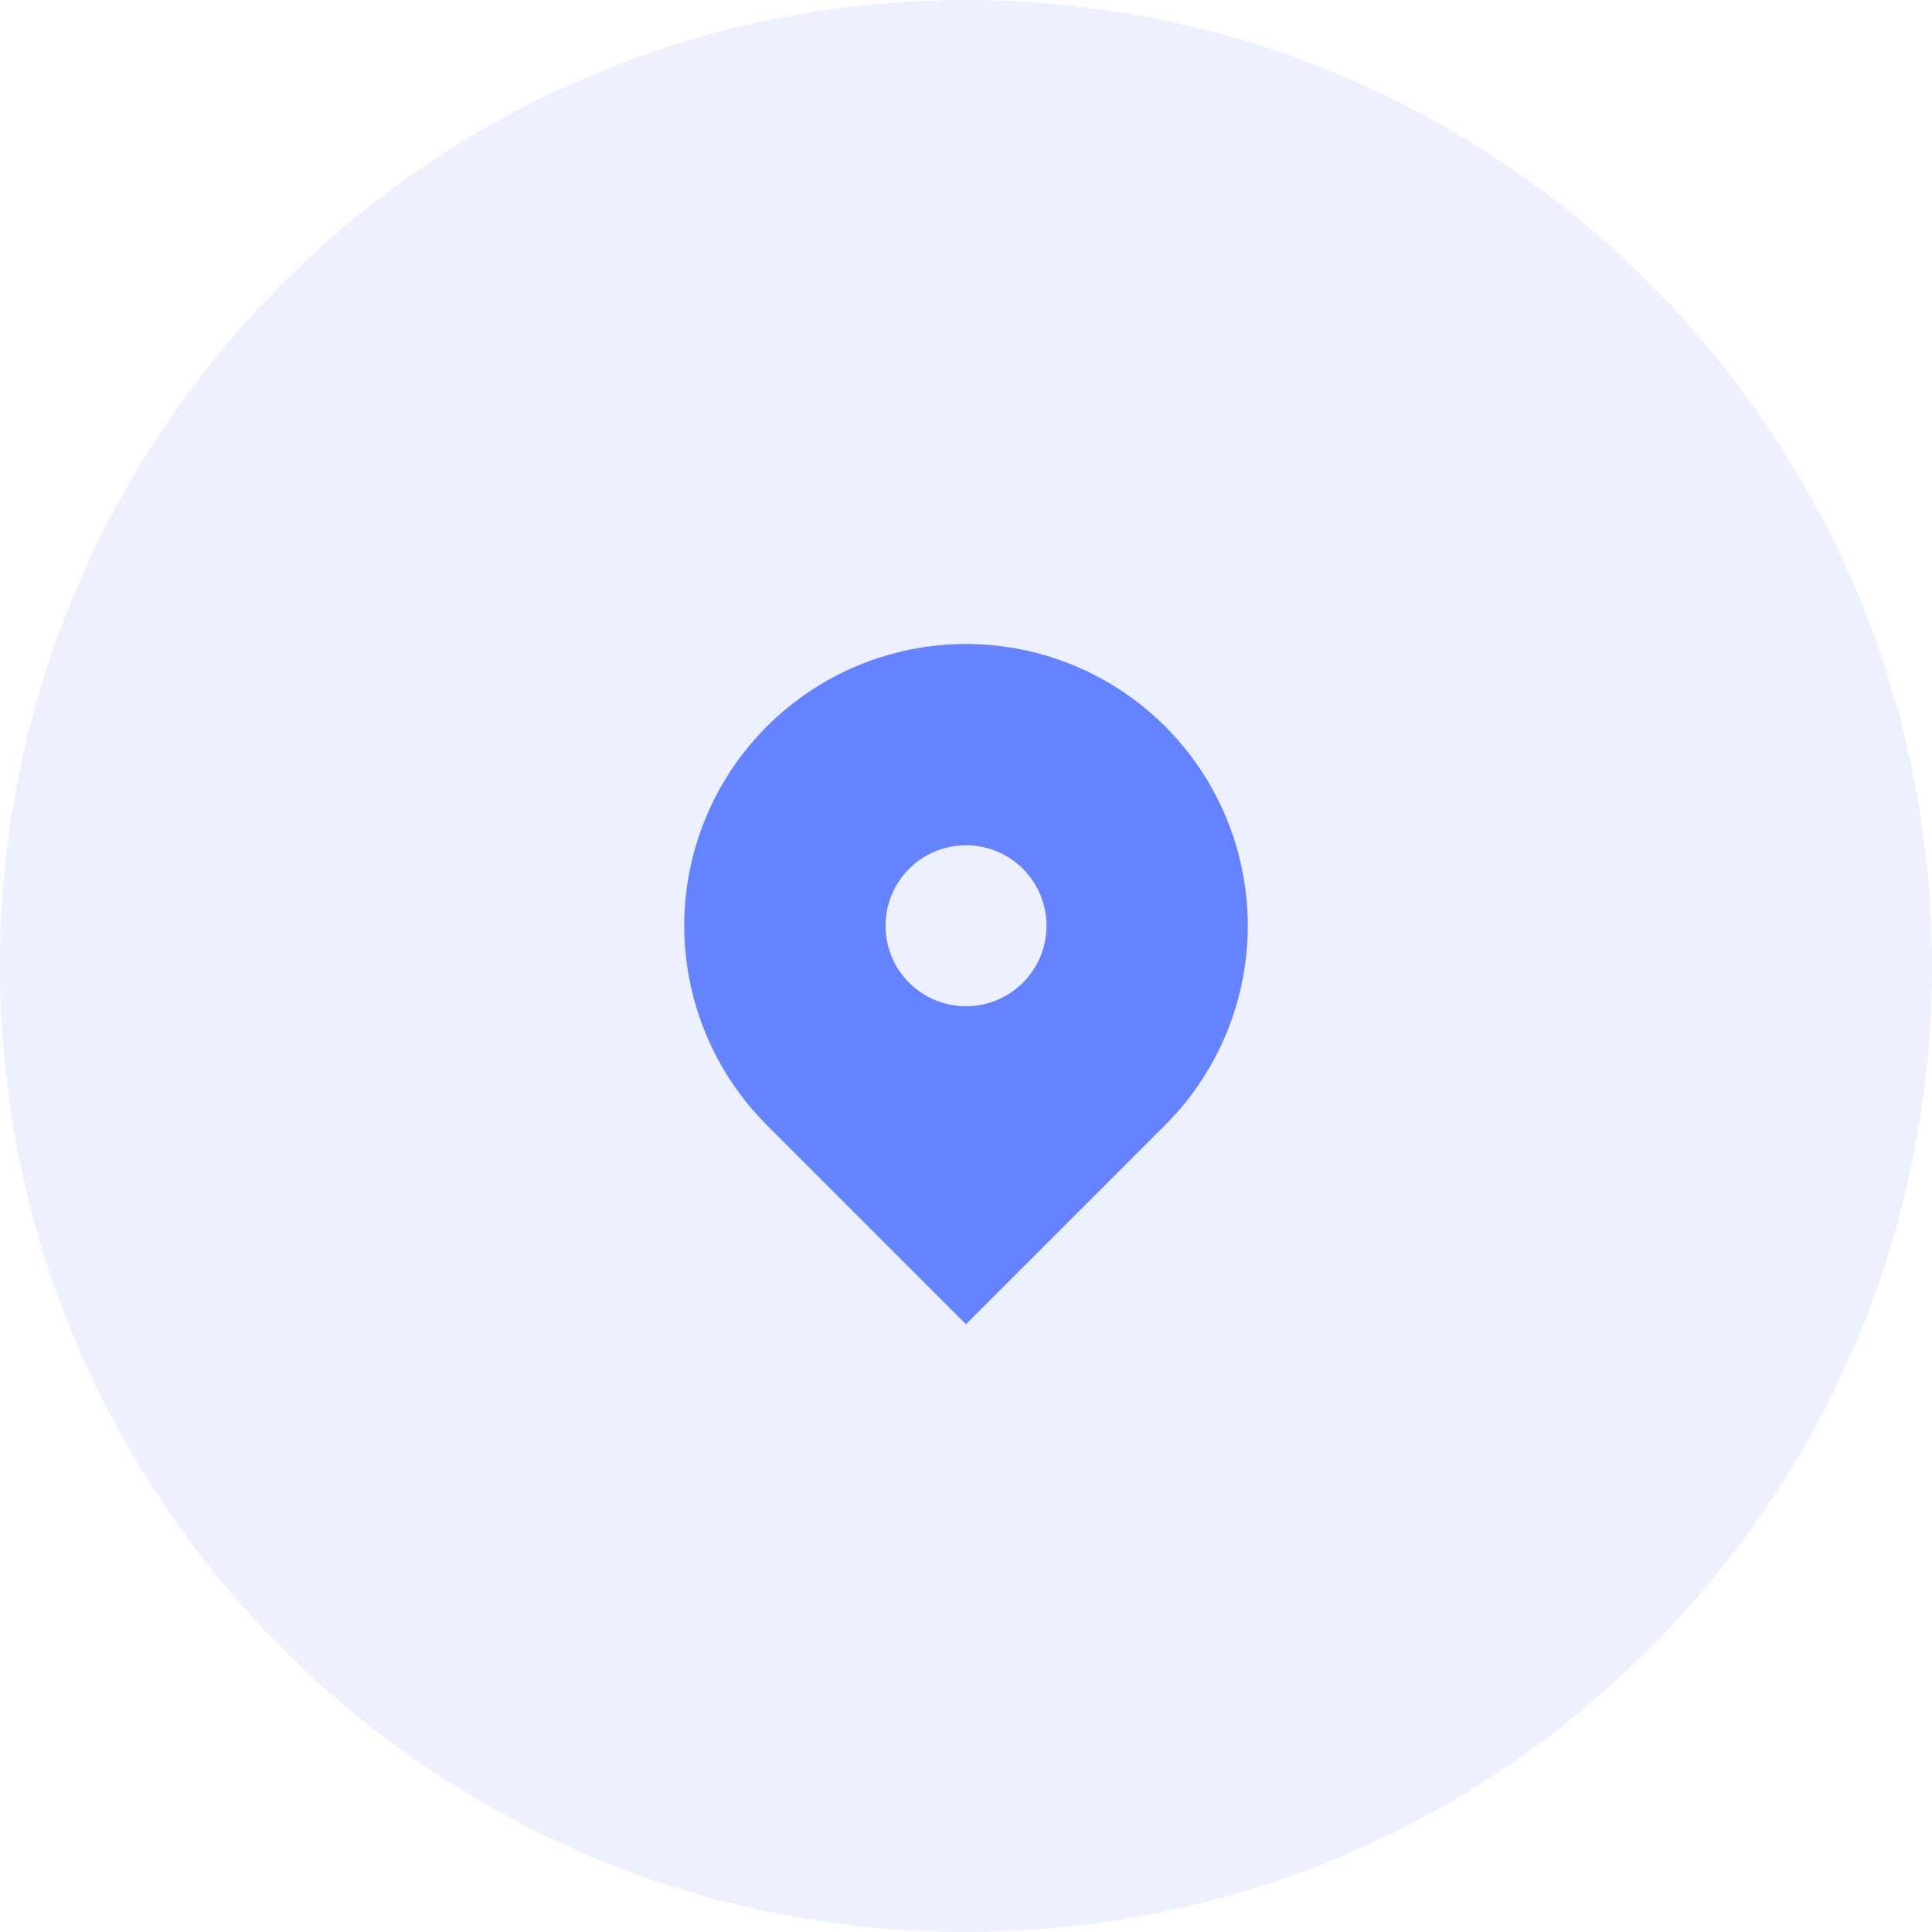 <svg width="64" height="64" viewBox="0 0 64 64" fill="none" xmlns="http://www.w3.org/2000/svg">
<path opacity="0.15" d="M32 64C49.673 64 64 49.673 64 32C64 14.327 49.673 0 32 0C14.327 0 0 14.327 0 32C0 49.673 14.327 64 32 64Z" fill="#849CFE"/>
<path fill-rule="evenodd" clip-rule="evenodd" d="M25.4 24.067C27.151 22.316 29.525 21.333 32 21.333C34.476 21.333 36.85 22.316 38.6 24.067C40.351 25.817 41.334 28.191 41.334 30.667C41.334 33.142 40.351 35.516 38.6 37.267L32 43.867L25.4 37.267C24.533 36.4 23.846 35.371 23.377 34.239C22.908 33.106 22.666 31.893 22.666 30.667C22.666 29.441 22.908 28.227 23.377 27.095C23.846 25.962 24.533 24.933 25.4 24.067ZM32 33.334C32.707 33.334 33.386 33.053 33.886 32.552C34.386 32.052 34.667 31.374 34.667 30.667C34.667 29.96 34.386 29.281 33.886 28.781C33.386 28.281 32.707 28 32 28C31.293 28 30.615 28.281 30.115 28.781C29.614 29.281 29.334 29.96 29.334 30.667C29.334 31.374 29.614 32.052 30.115 32.552C30.615 33.053 31.293 33.334 32 33.334Z" fill="#6583FE"/>
</svg>
